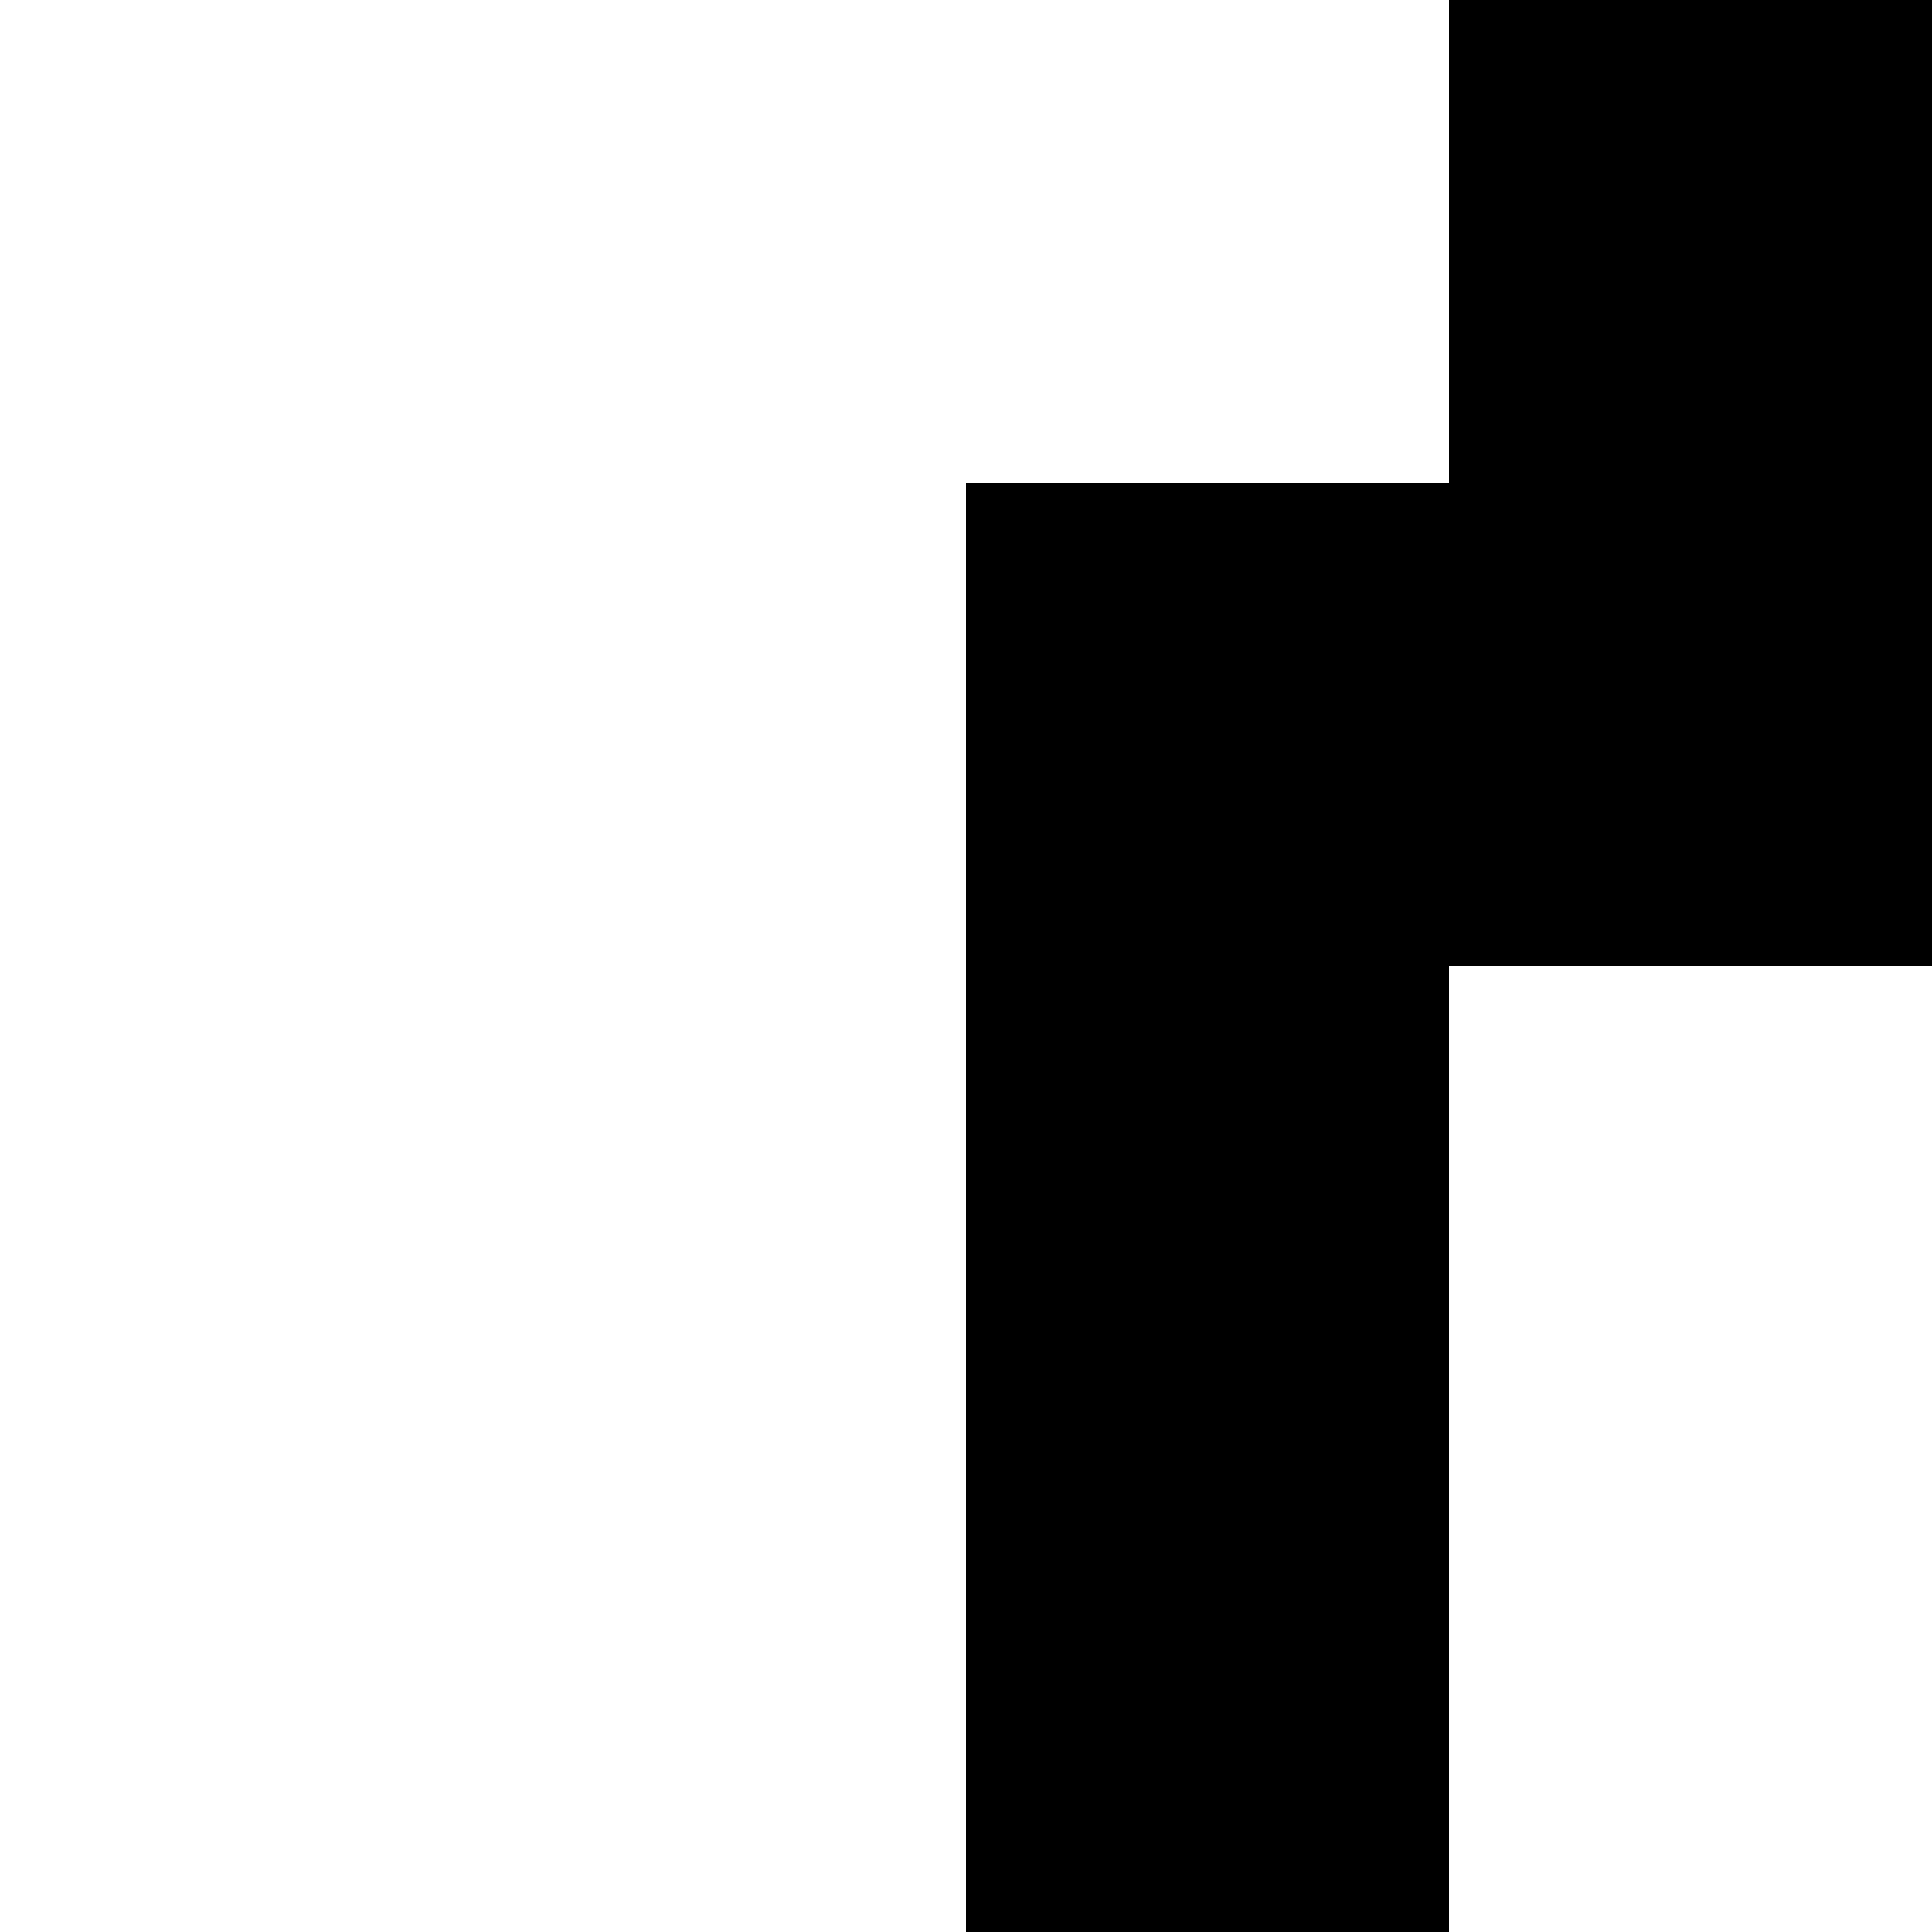 <svg xmlns="http://www.w3.org/2000/svg" version="1.1" viewBox="0 0 512 512" fill="currentColor"><path fill="currentColor" d="M384 1920h412l-32 128H256V128h128V0h128v128h256V0h128v128h256V0h128v128h256V0h128v128h128v648q-34 5-66 17t-62 31V256H384zM1848 896q42 0 78 15t64 41t42 63t16 79q0 39-15 76t-43 65l-717 717l-377 94l94-377l717-716q29-29 65-43t76-14m51 249q21-21 21-51q0-31-20-50t-52-20q-14 0-27 4t-23 15l-692 692l-34 135l135-34z"/></svg>